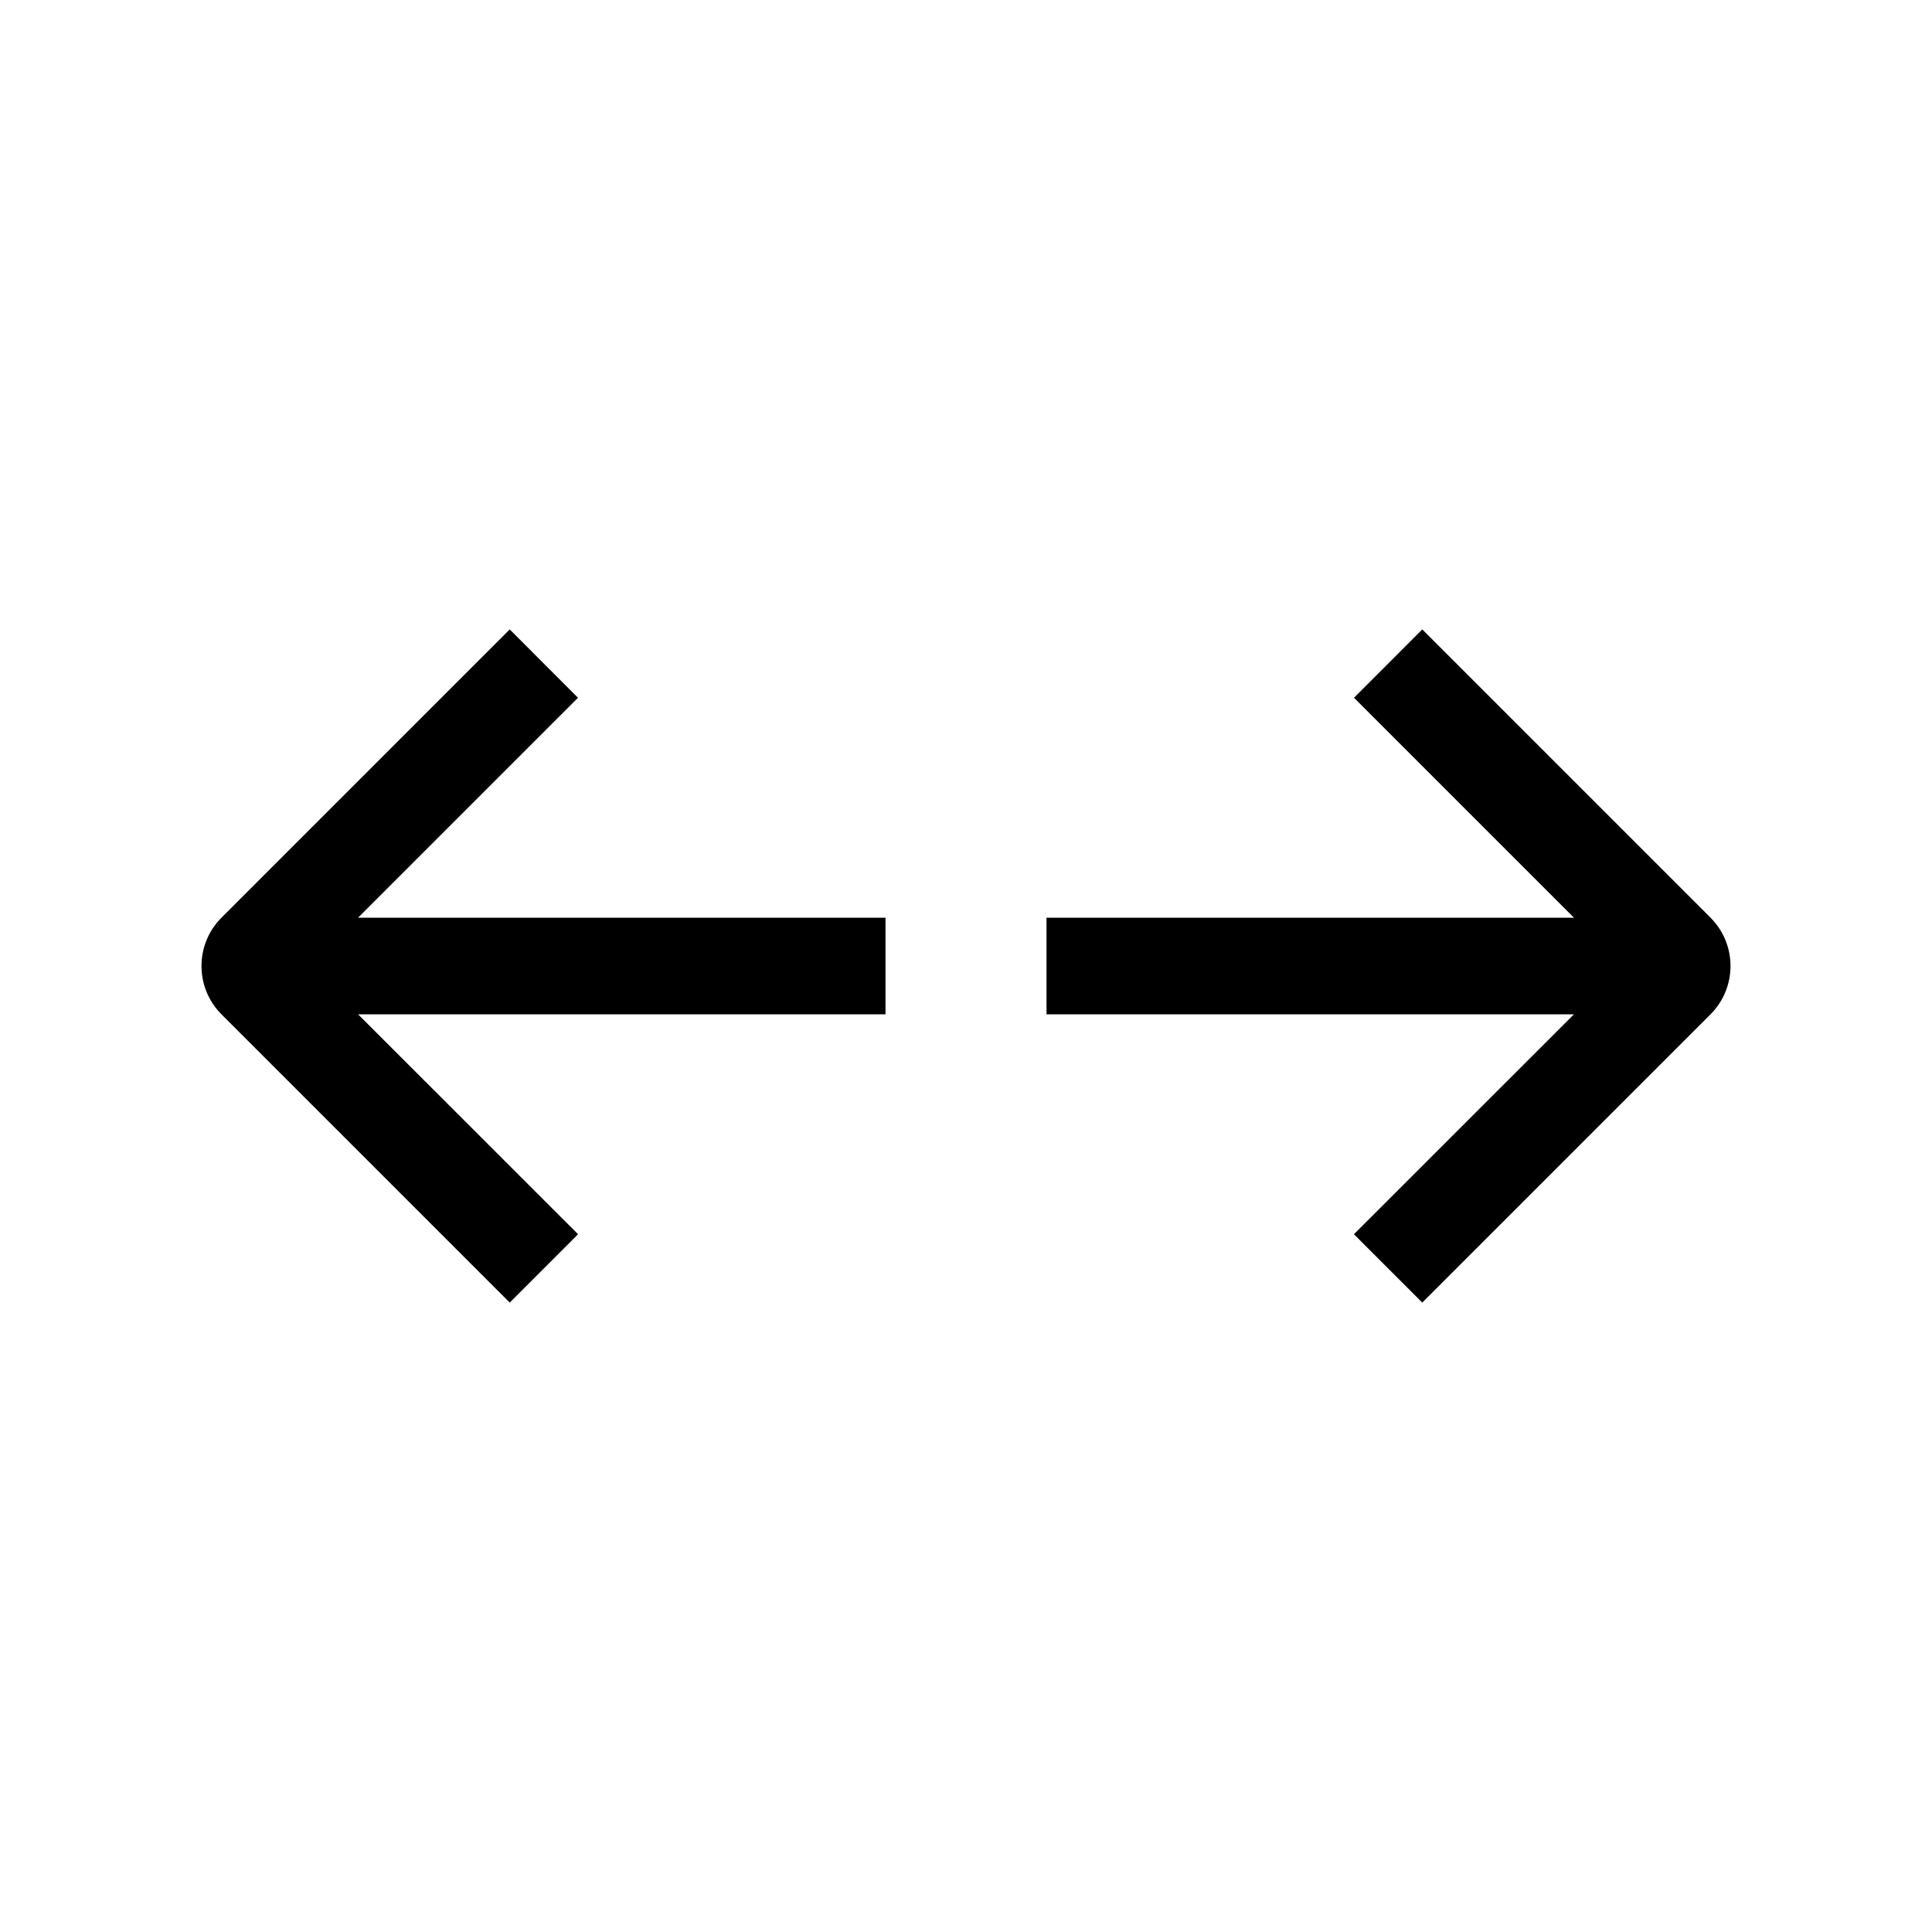<svg width="24" height="24" viewBox="0 0 24 24" fill="none" xmlns="http://www.w3.org/2000/svg">
<path fill-rule="evenodd" clip-rule="evenodd" d="M6.332 7.819L2.752 11.399C2.42 11.731 2.42 12.269 2.752 12.601L6.332 16.181L7.181 15.332L4.448 12.6L11 12.6L11 11.4L4.448 11.4L7.18 8.668L6.332 7.819ZM19.552 11.4L16.82 8.668L17.668 7.819L21.248 11.399C21.58 11.731 21.58 12.269 21.248 12.601L17.668 16.181L16.819 15.332L19.552 12.6L13 12.6L13 11.4L19.552 11.4Z" fill="black"/>
</svg>
